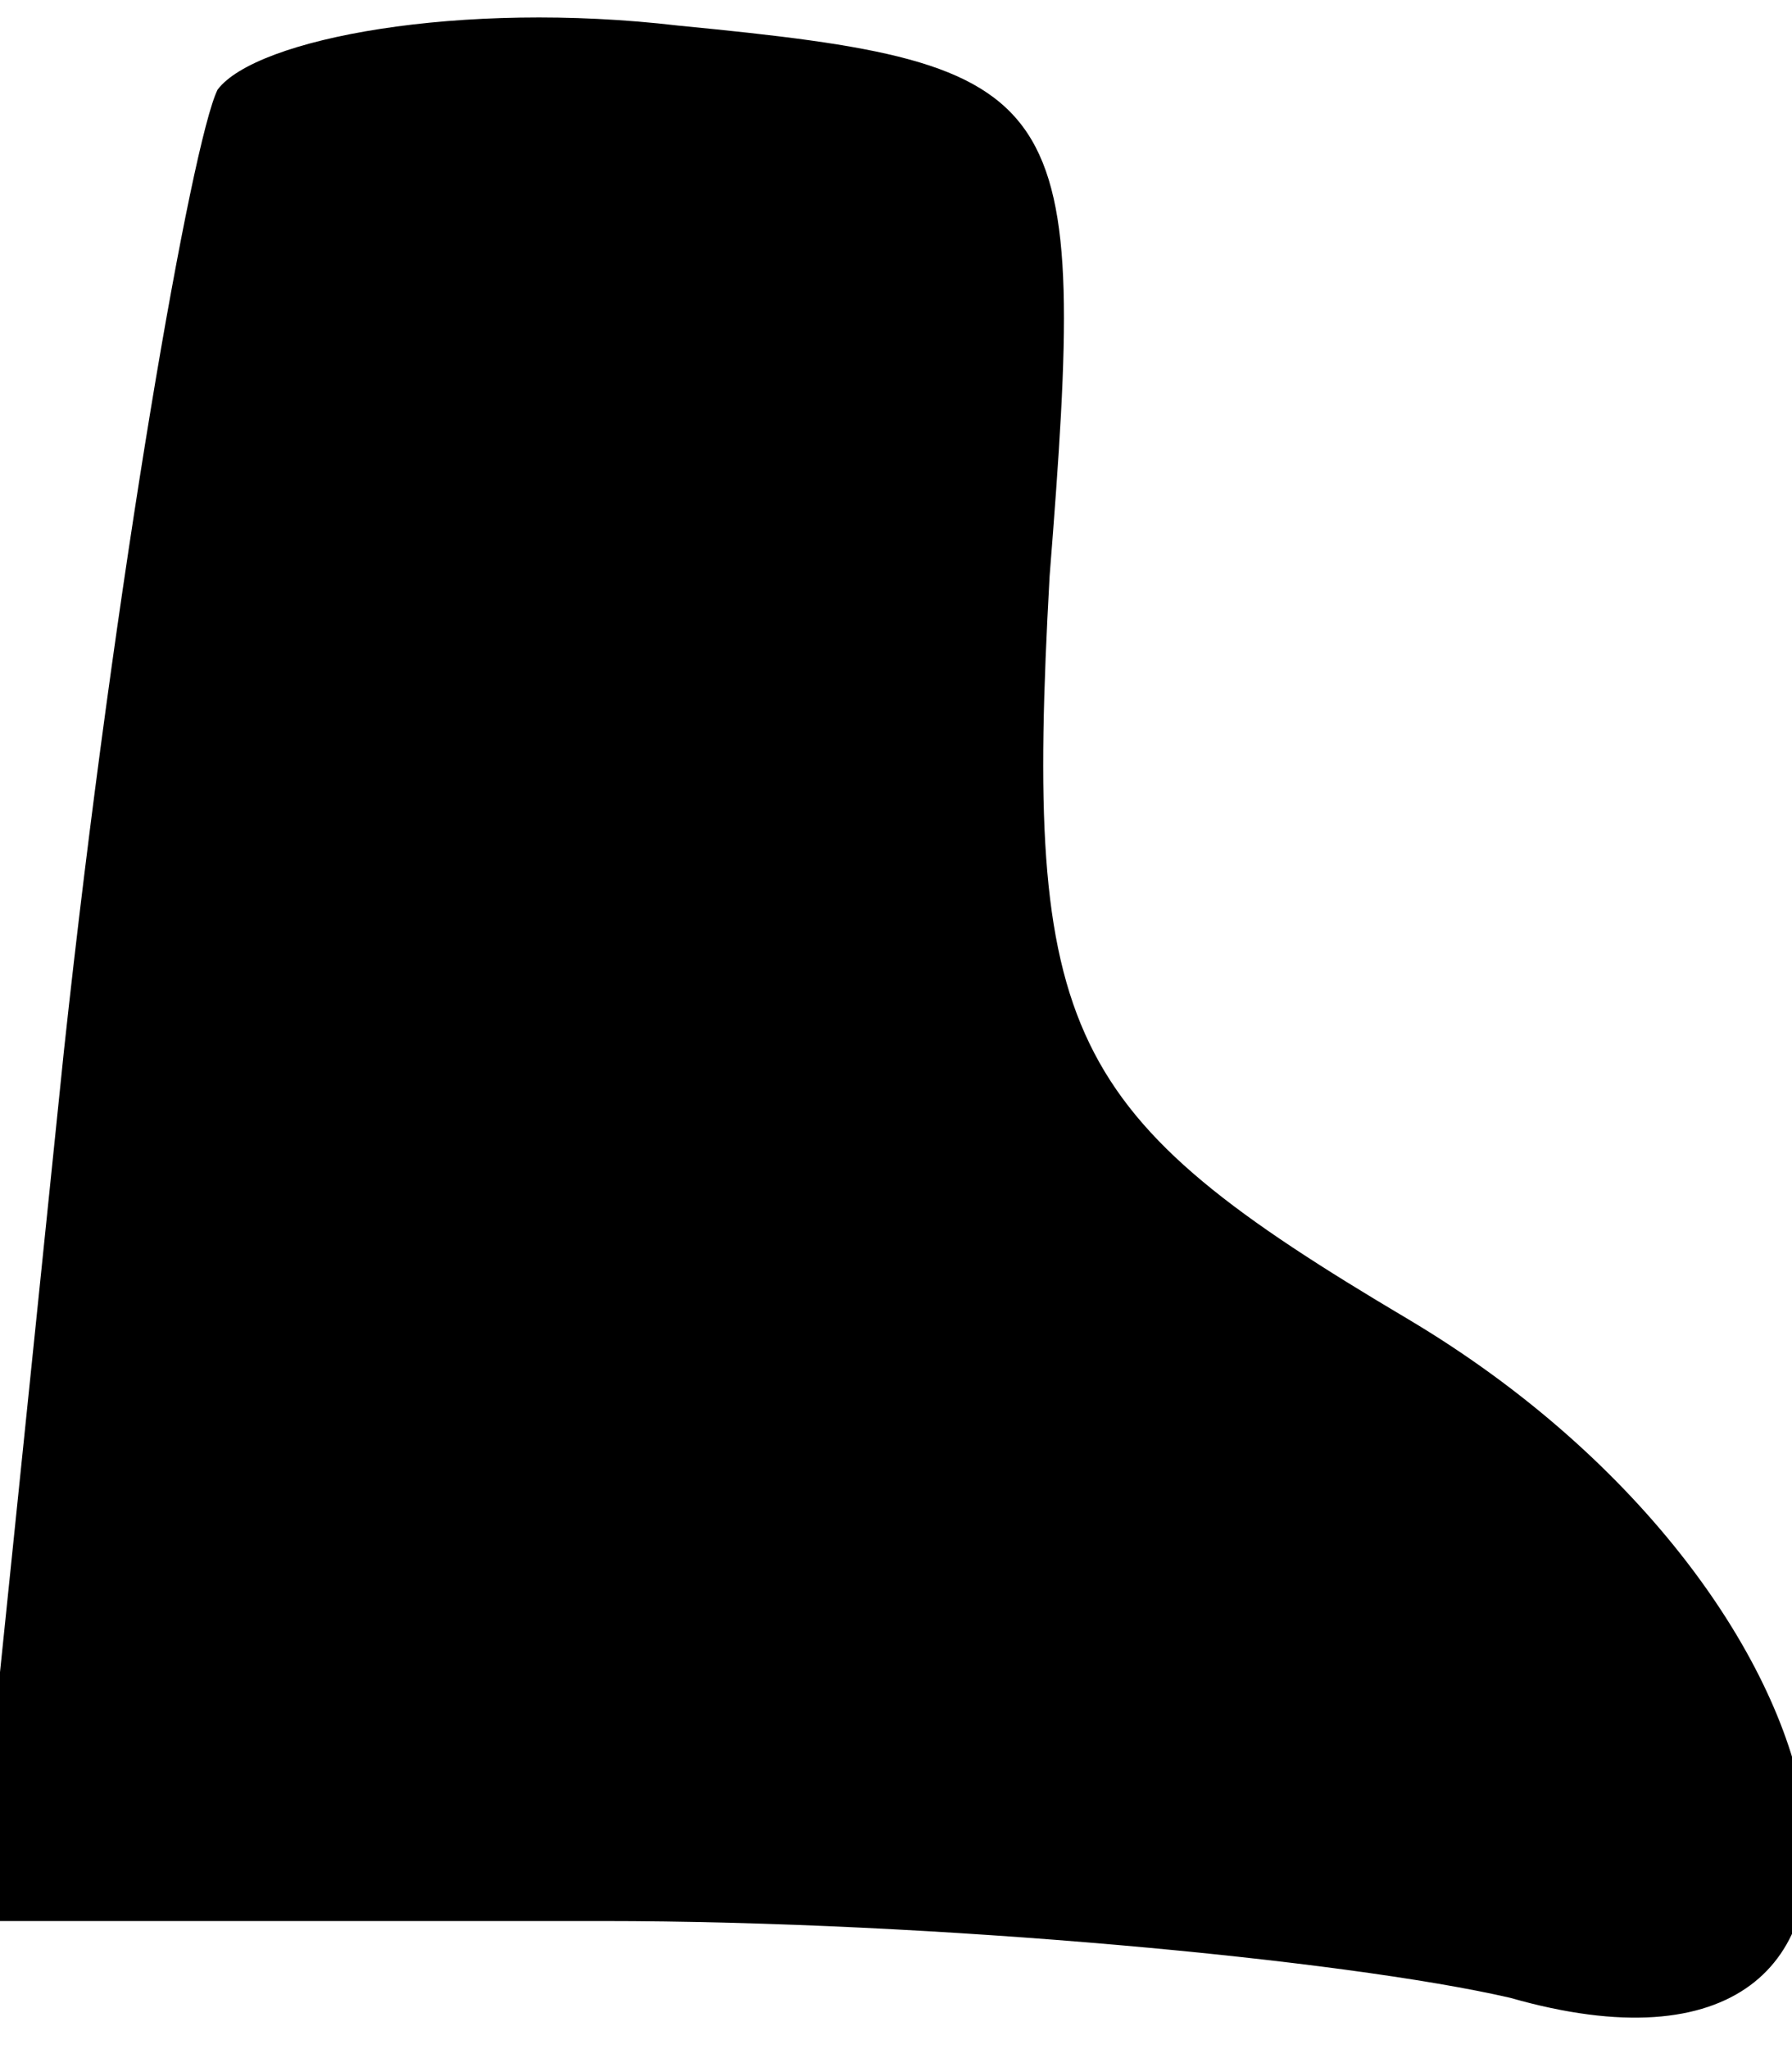 <?xml version="1.0" standalone="no"?>
<!DOCTYPE svg PUBLIC "-//W3C//DTD SVG 20010904//EN"
 "http://www.w3.org/TR/2001/REC-SVG-20010904/DTD/svg10.dtd">
<svg version="1.0" xmlns="http://www.w3.org/2000/svg"
 width="14pt" height="16pt" viewBox="0 0 14 16"
 preserveAspectRatio="xMidYMid meet">
<g transform="translate(0,16) scale(0.1,-0.1)"
fill="#000000" stroke="none">
<path fill="#000000" stroke="none" d="M17 153 c-2 -4 -8 -38 -12 -75 l-7 -68
49 0 c26 0 58 -3 71 -6 35 -10 29 31 -8 53 -27 16 -30 22 -28 58 3 38 2 40
-29 43 -17 2 -33 -1 -36 -5z"/>
</g>
</svg>
